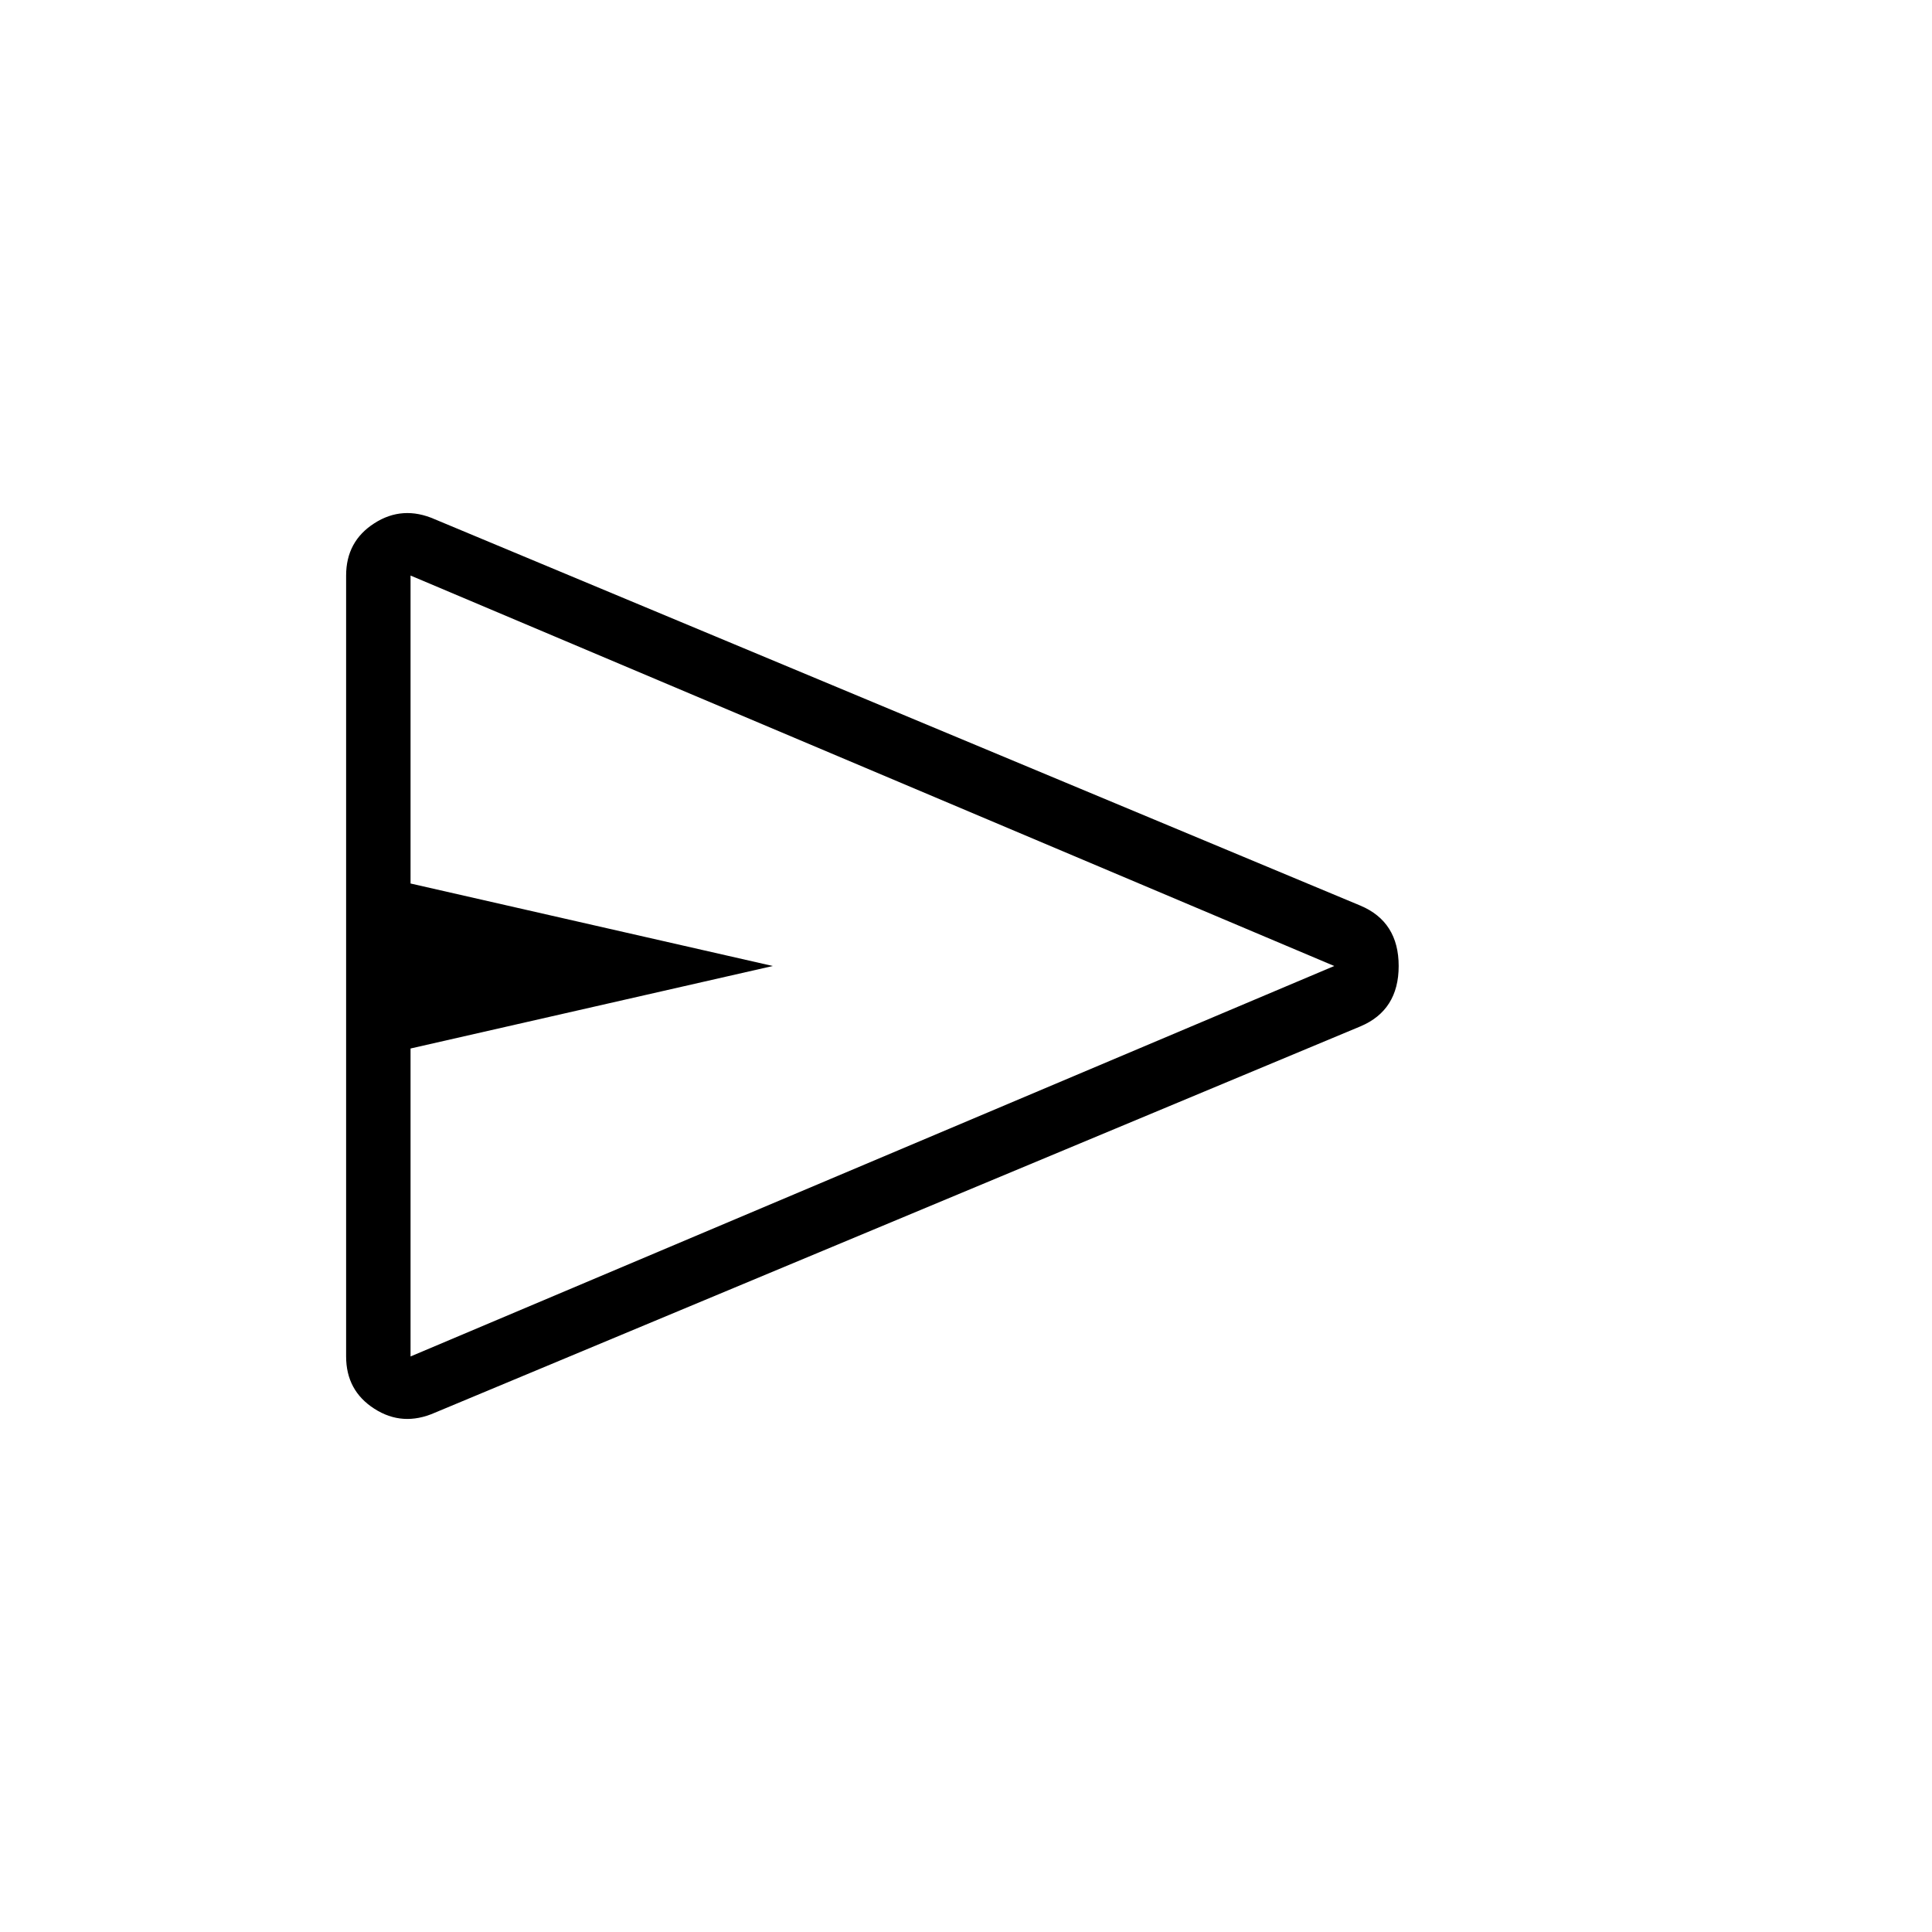 <svg xmlns="http://www.w3.org/2000/svg" height="20" width="20"><path d="M3.583 14.042V5.958q0-.354.292-.541.292-.188.625-.042l9.583 4q.396.167.396.625 0 .458-.396.625l-9.583 4q-.333.146-.625-.042-.292-.187-.292-.541Zm.667 0L13.812 10 4.25 5.958v3.188L8 10l-3.75.854Zm0-4.042V5.958v8.084Z"/></svg>
